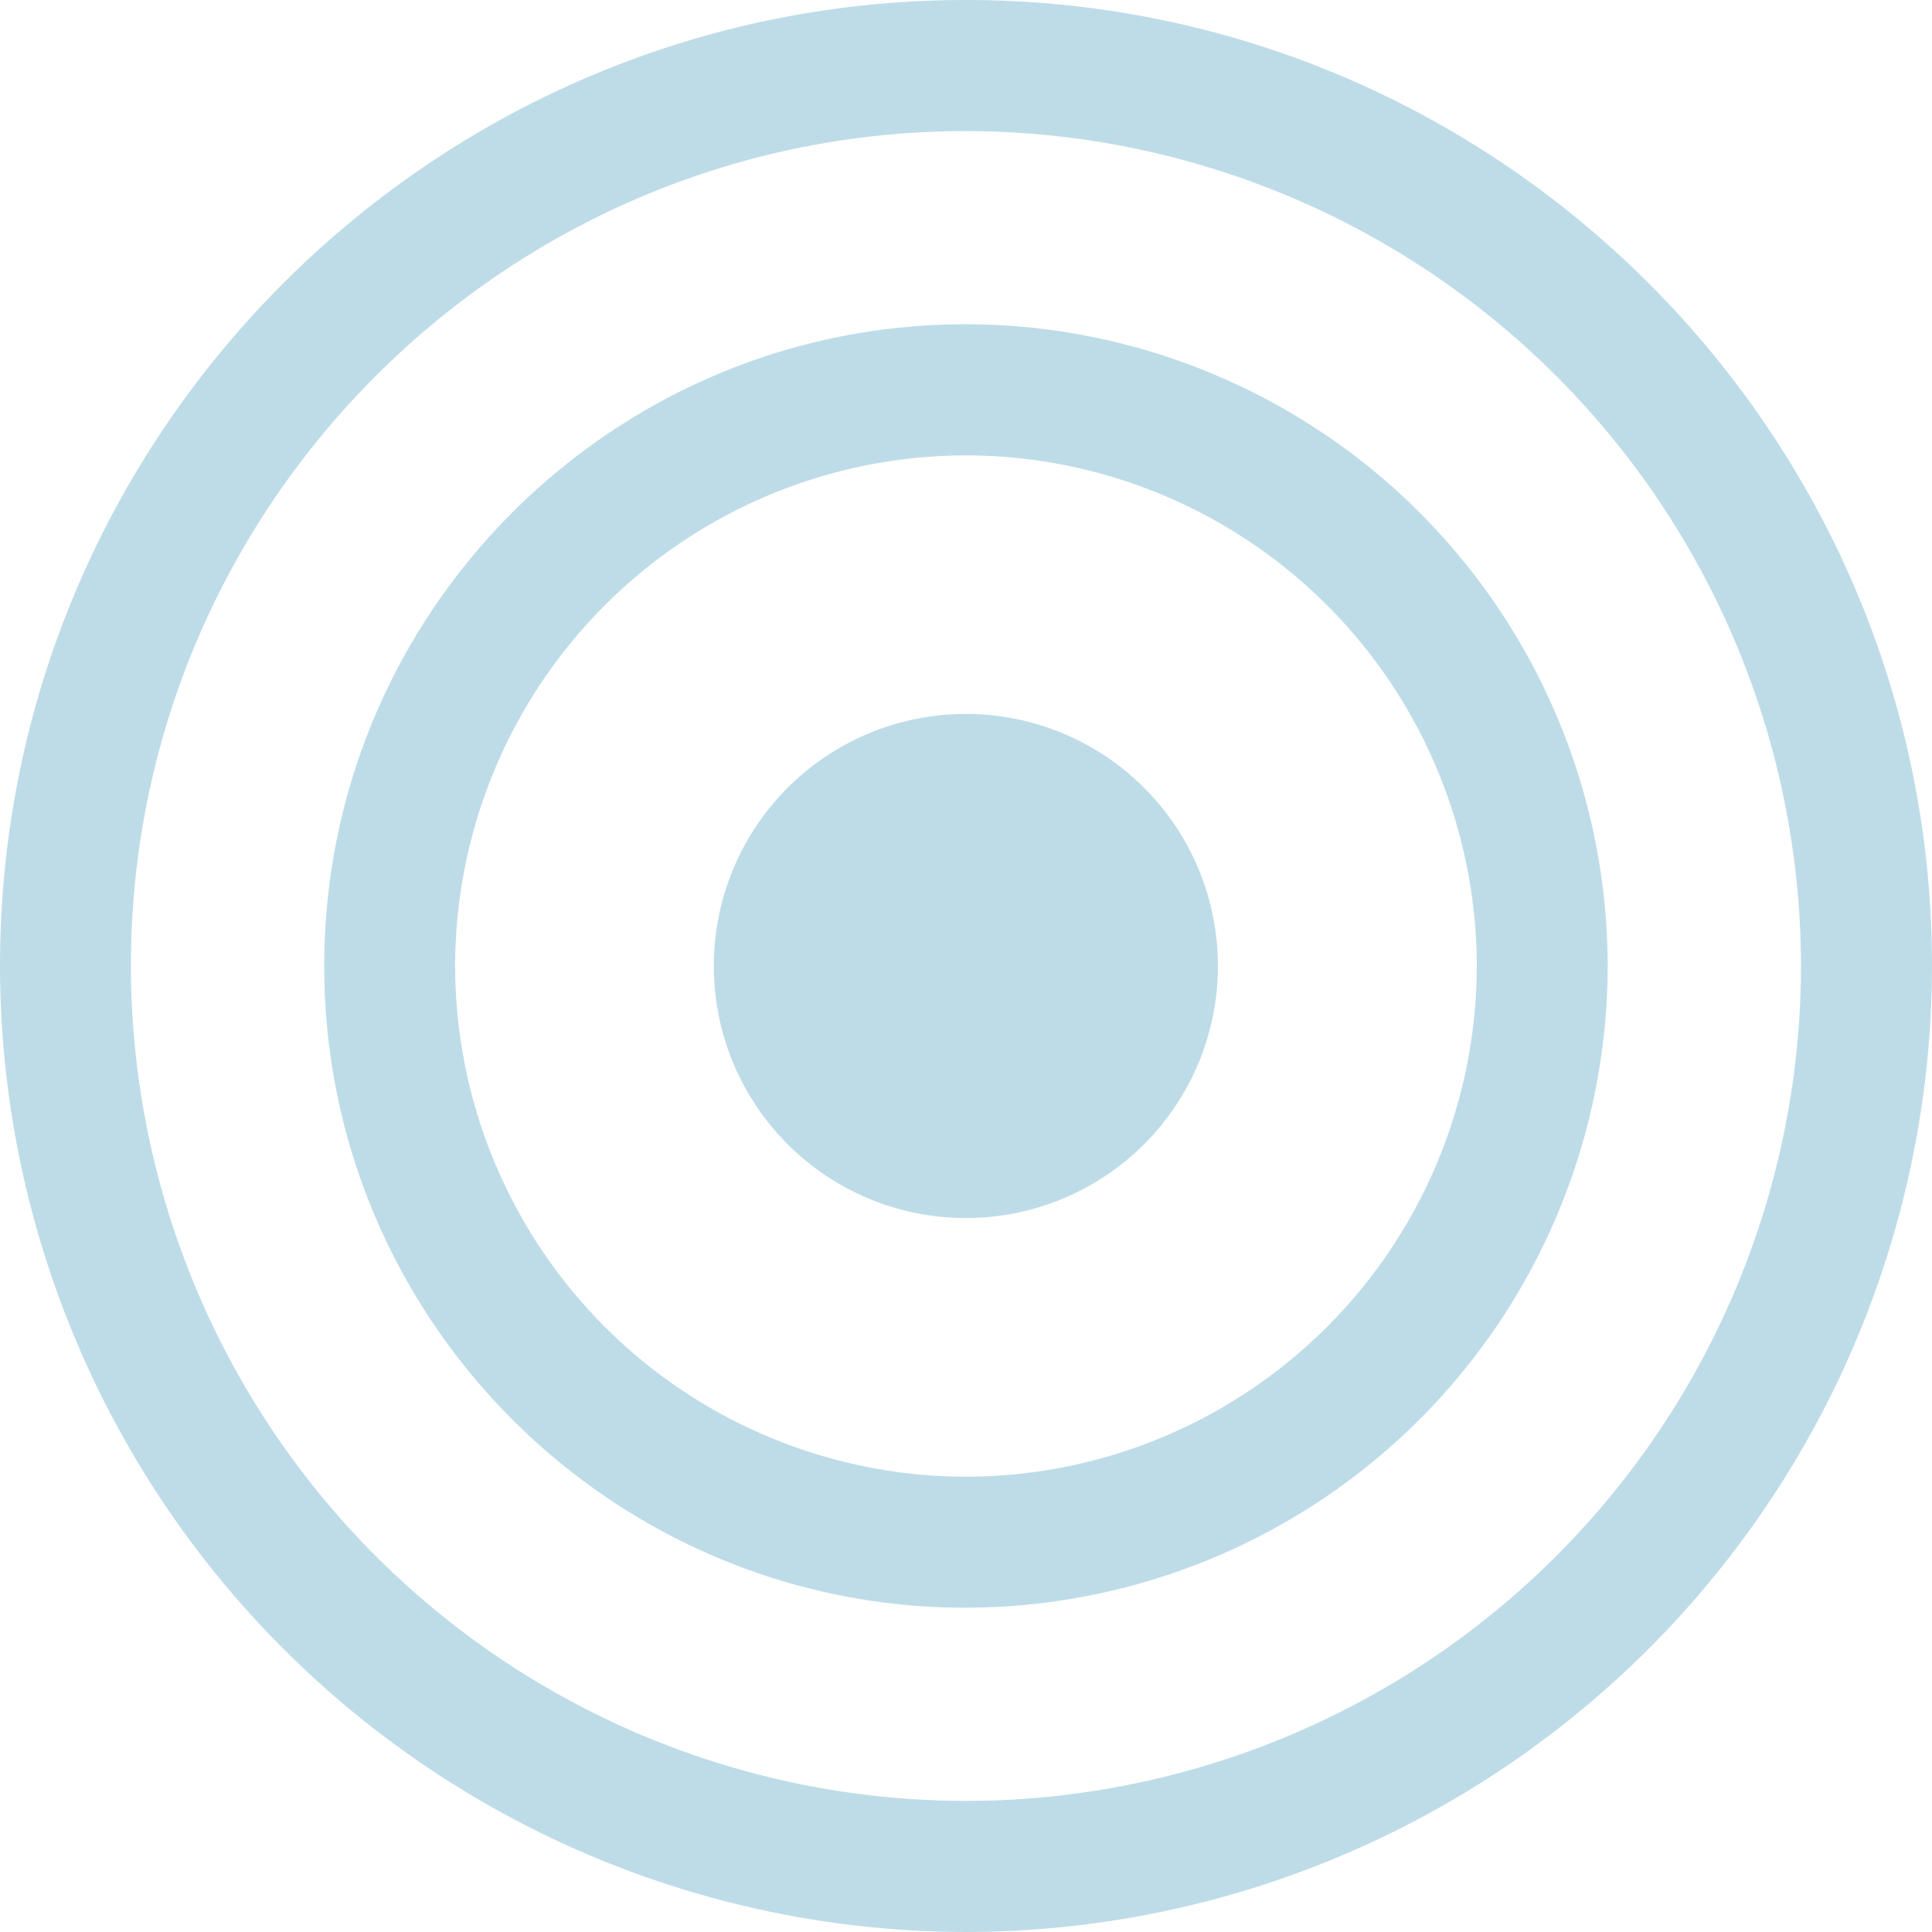 <svg xmlns="http://www.w3.org/2000/svg" width="21.768" height="21.768" viewBox="1022 700.571 21.768 21.768"><g data-name="Group 646"><path d="M1022 711.455a10.897 10.897 0 0 0 10.884 10.884 10.897 10.897 0 0 0 10.884-10.884c0-6-4.882-10.884-10.884-10.884-6.002 0-10.884 4.884-10.884 10.884Zm10.884-9.407c-5.187 0-9.409 4.22-9.409 9.407a9.419 9.419 0 0 0 9.41 9.407 9.418 9.418 0 0 0 9.407-9.407 9.418 9.418 0 0 0-9.408-9.407Z" fill="#bedce8" fill-rule="evenodd" data-name="Path 976"/><path d="M1032.884 718.686c-3.988 0-7.231-3.245-7.231-7.23 0-3.988 3.243-7.232 7.231-7.232a7.24 7.24 0 0 1 7.23 7.231 7.24 7.24 0 0 1-7.23 7.23Zm0-12.984a5.762 5.762 0 0 0-5.756 5.753 5.762 5.762 0 0 0 5.756 5.754 5.762 5.762 0 0 0 5.755-5.754 5.762 5.762 0 0 0-5.755-5.753Z" fill="#bedce8" fill-rule="evenodd" data-name="Path 977"/><path d="M1030.043 711.405a2.84 2.84 0 1 1 0 .1" fill="#bedce8" fill-rule="evenodd" data-name="Ellipse 4"/></g></svg>